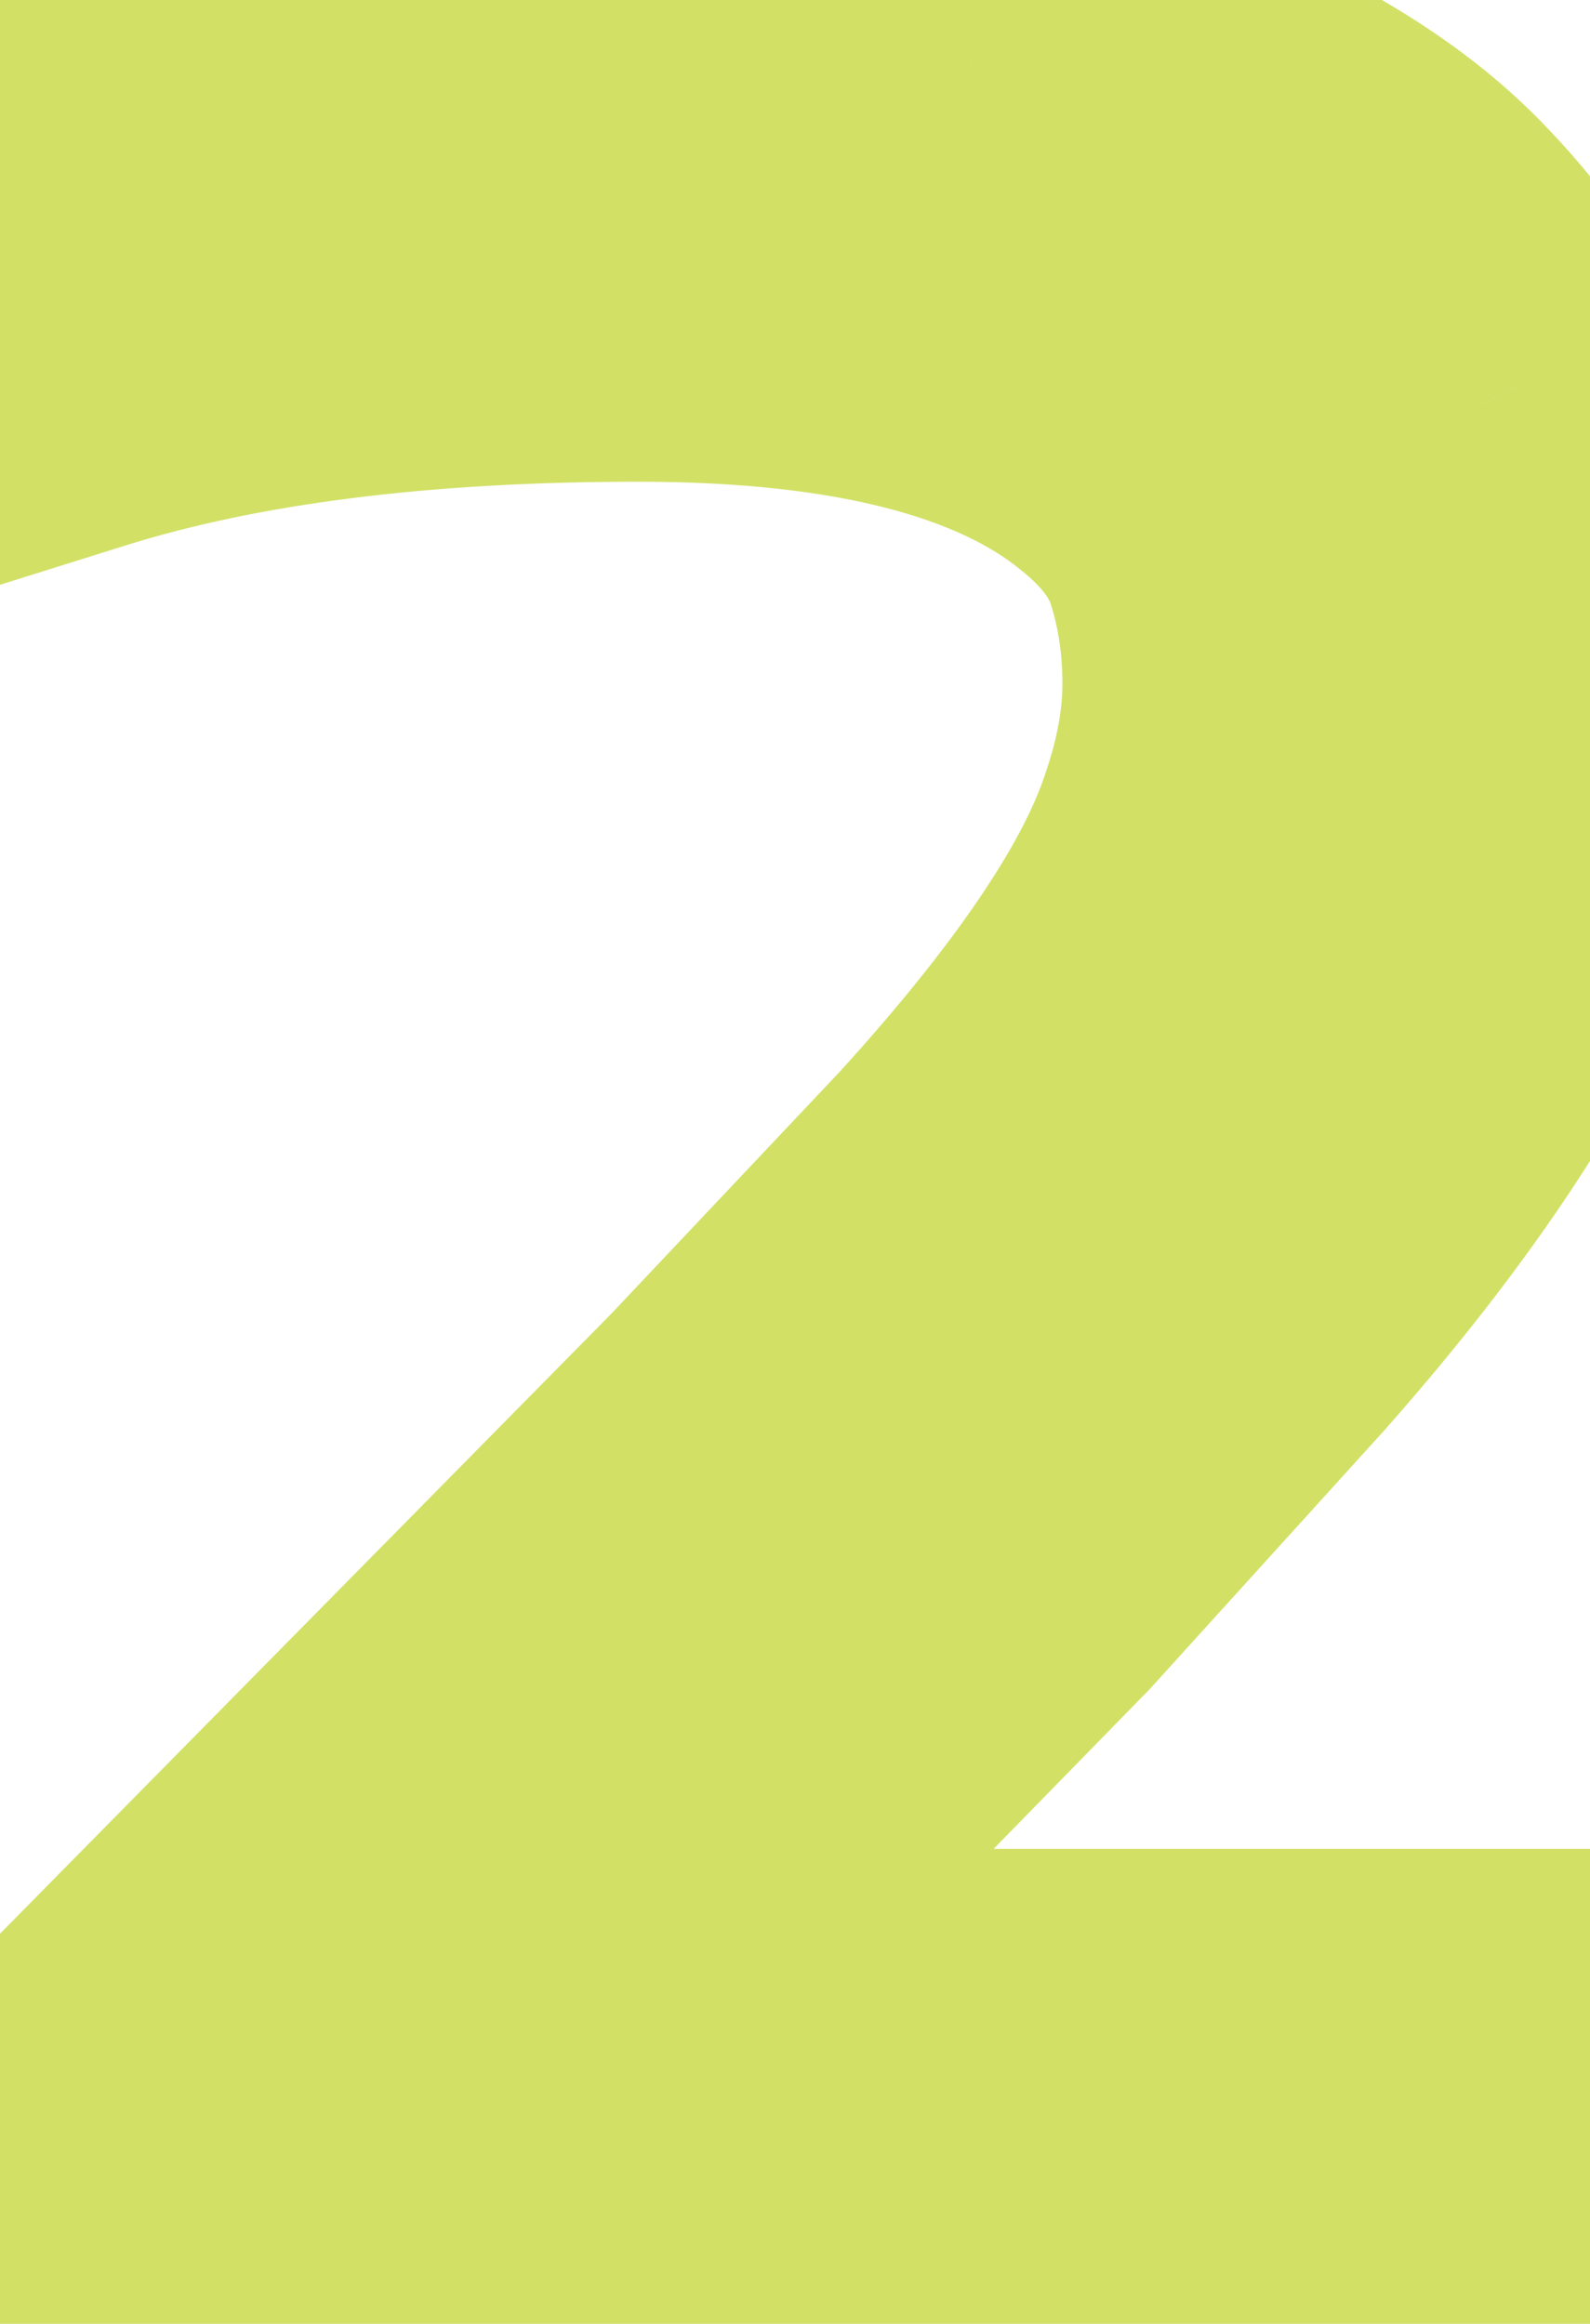 <svg width="91" height="133" viewBox="0 0 91 133" fill="none" xmlns="http://www.w3.org/2000/svg">
<mask id="path-1-outside-1_62_410" maskUnits="userSpaceOnUse" x="-10" y="-10" width="111" height="153" fill="black">
<rect fill="white" x="-10" y="-10" width="111" height="153"/>
<path d="M4.203 2.922C15.596 1.099 25.557 0.188 34.086 0.188C42.68 0.188 49.939 0.806 55.863 2.043C61.853 3.28 66.898 4.94 71 7.023C75.167 9.042 78.519 11.353 81.059 13.957C83.598 16.561 85.551 19.263 86.918 22.062C89.197 26.62 90.336 31.372 90.336 36.32C90.336 41.268 89.587 45.793 88.09 49.895C86.658 53.931 84.574 58.033 81.84 62.199C79.106 66.366 75.753 70.695 71.781 75.188L58.5 89.836L33.109 115.812H90.238V133H0.883V124.016L42.191 82.121L55.375 68.156C62.732 60.083 67.354 53.247 69.242 47.648C70.284 44.654 70.805 41.822 70.805 39.152C70.805 36.418 70.414 33.846 69.633 31.438C68.852 29.029 67.191 26.815 64.652 24.797C58.728 19.979 49.353 17.57 36.527 17.57C23.702 17.57 12.927 18.938 4.203 21.672V2.922Z"/>
</mask>
<path d="M4.203 2.922L2.623 -6.953L-5.797 -5.605V2.922H4.203ZM55.863 2.043L53.819 11.832L53.83 11.834L53.841 11.836L55.863 2.043ZM71 7.023L66.471 15.939L66.556 15.982L66.641 16.023L71 7.023ZM86.918 22.062L77.932 26.451L77.953 26.493L77.974 26.535L86.918 22.062ZM88.09 49.895L78.696 46.465L78.681 46.508L78.666 46.55L88.09 49.895ZM71.781 75.188L79.19 81.904L79.232 81.858L79.273 81.811L71.781 75.188ZM58.5 89.836L65.651 96.826L65.782 96.692L65.908 96.553L58.5 89.836ZM33.109 115.812L25.958 108.823L9.351 125.812H33.109V115.812ZM90.238 115.812H100.238V105.812H90.238V115.812ZM90.238 133V143H100.238V133H90.238ZM0.883 133H-9.117V143H0.883V133ZM0.883 124.016L-6.238 116.995L-9.117 119.915V124.016H0.883ZM42.191 82.121L49.312 89.142L49.388 89.065L49.463 88.986L42.191 82.121ZM55.375 68.156L62.647 75.021L62.707 74.957L62.766 74.892L55.375 68.156ZM69.242 47.648L59.797 44.363L59.782 44.408L59.766 44.453L69.242 47.648ZM69.633 31.438L60.121 34.523L69.633 31.438ZM64.652 24.797L58.343 32.555L58.386 32.59L58.43 32.625L64.652 24.797ZM4.203 21.672H-5.797V35.286L7.194 31.214L4.203 21.672ZM5.783 12.796C16.823 11.03 26.234 10.188 34.086 10.188V-9.812C24.881 -9.812 14.37 -8.832 2.623 -6.953L5.783 12.796ZM34.086 10.188C42.254 10.188 48.782 10.78 53.819 11.832L57.907 -7.746C51.096 -9.168 43.105 -9.812 34.086 -9.812V10.188ZM53.841 11.836C59.227 12.949 63.374 14.366 66.471 15.939L75.529 -1.892C70.423 -4.486 64.479 -6.389 57.886 -7.75L53.841 11.836ZM66.641 16.023C70.035 17.668 72.356 19.356 73.899 20.938L88.219 6.976C84.683 3.35 80.298 0.416 75.359 -1.976L66.641 16.023ZM73.899 20.938C75.817 22.905 77.103 24.752 77.932 26.451L95.904 17.674C93.999 13.774 91.379 10.217 88.219 6.976L73.899 20.938ZM77.974 26.535C79.579 29.746 80.336 32.972 80.336 36.32H100.336C100.336 29.773 98.814 23.494 95.862 17.59L77.974 26.535ZM80.336 36.32C80.336 40.253 79.743 43.599 78.696 46.465L97.483 53.324C99.432 47.987 100.336 42.284 100.336 36.32H80.336ZM78.666 46.55C77.54 49.722 75.844 53.109 73.479 56.713L90.2 67.686C93.304 62.956 95.775 58.14 97.514 53.239L78.666 46.55ZM73.479 56.713C71.053 60.41 68.005 64.36 64.289 68.564L79.273 81.811C83.5 77.03 87.158 72.322 90.2 67.686L73.479 56.713ZM64.373 68.471L51.092 83.119L65.908 96.553L79.19 81.904L64.373 68.471ZM51.349 82.846L25.958 108.823L40.261 122.802L65.651 96.826L51.349 82.846ZM33.109 125.812H90.238V105.812H33.109V125.812ZM80.238 115.812V133H100.238V115.812H80.238ZM90.238 123H0.883V143H90.238V123ZM10.883 133V124.016H-9.117V133H10.883ZM8.004 131.037L49.312 89.142L35.071 75.1L-6.238 116.995L8.004 131.037ZM49.463 88.986L62.647 75.021L48.103 61.291L34.92 75.256L49.463 88.986ZM62.766 74.892C70.398 66.518 76.156 58.44 78.718 50.844L59.766 44.453C58.552 48.055 55.066 53.649 47.984 61.421L62.766 74.892ZM78.687 50.934C80.029 47.076 80.805 43.128 80.805 39.152H60.805C60.805 40.516 60.539 42.231 59.797 44.363L78.687 50.934ZM80.805 39.152C80.805 35.454 80.274 31.834 79.145 28.352L60.121 34.523C60.554 35.859 60.805 37.382 60.805 39.152H80.805ZM79.145 28.352C77.608 23.613 74.524 19.869 70.875 16.969L58.43 32.625C59.859 33.761 60.095 34.445 60.121 34.523L79.145 28.352ZM70.962 17.038C62.394 10.071 50.221 7.57 36.527 7.57V27.57C48.485 27.57 55.062 29.887 58.343 32.555L70.962 17.038ZM36.527 7.57C23.062 7.57 11.207 8.997 1.212 12.13L7.194 31.214C14.648 28.878 24.341 27.57 36.527 27.57V7.57ZM14.203 21.672V2.922H-5.797V21.672H14.203Z" fill="#B4CD00" fill-opacity="0.6" mask="url(#path-1-outside-1_62_410)"/>
</svg>
